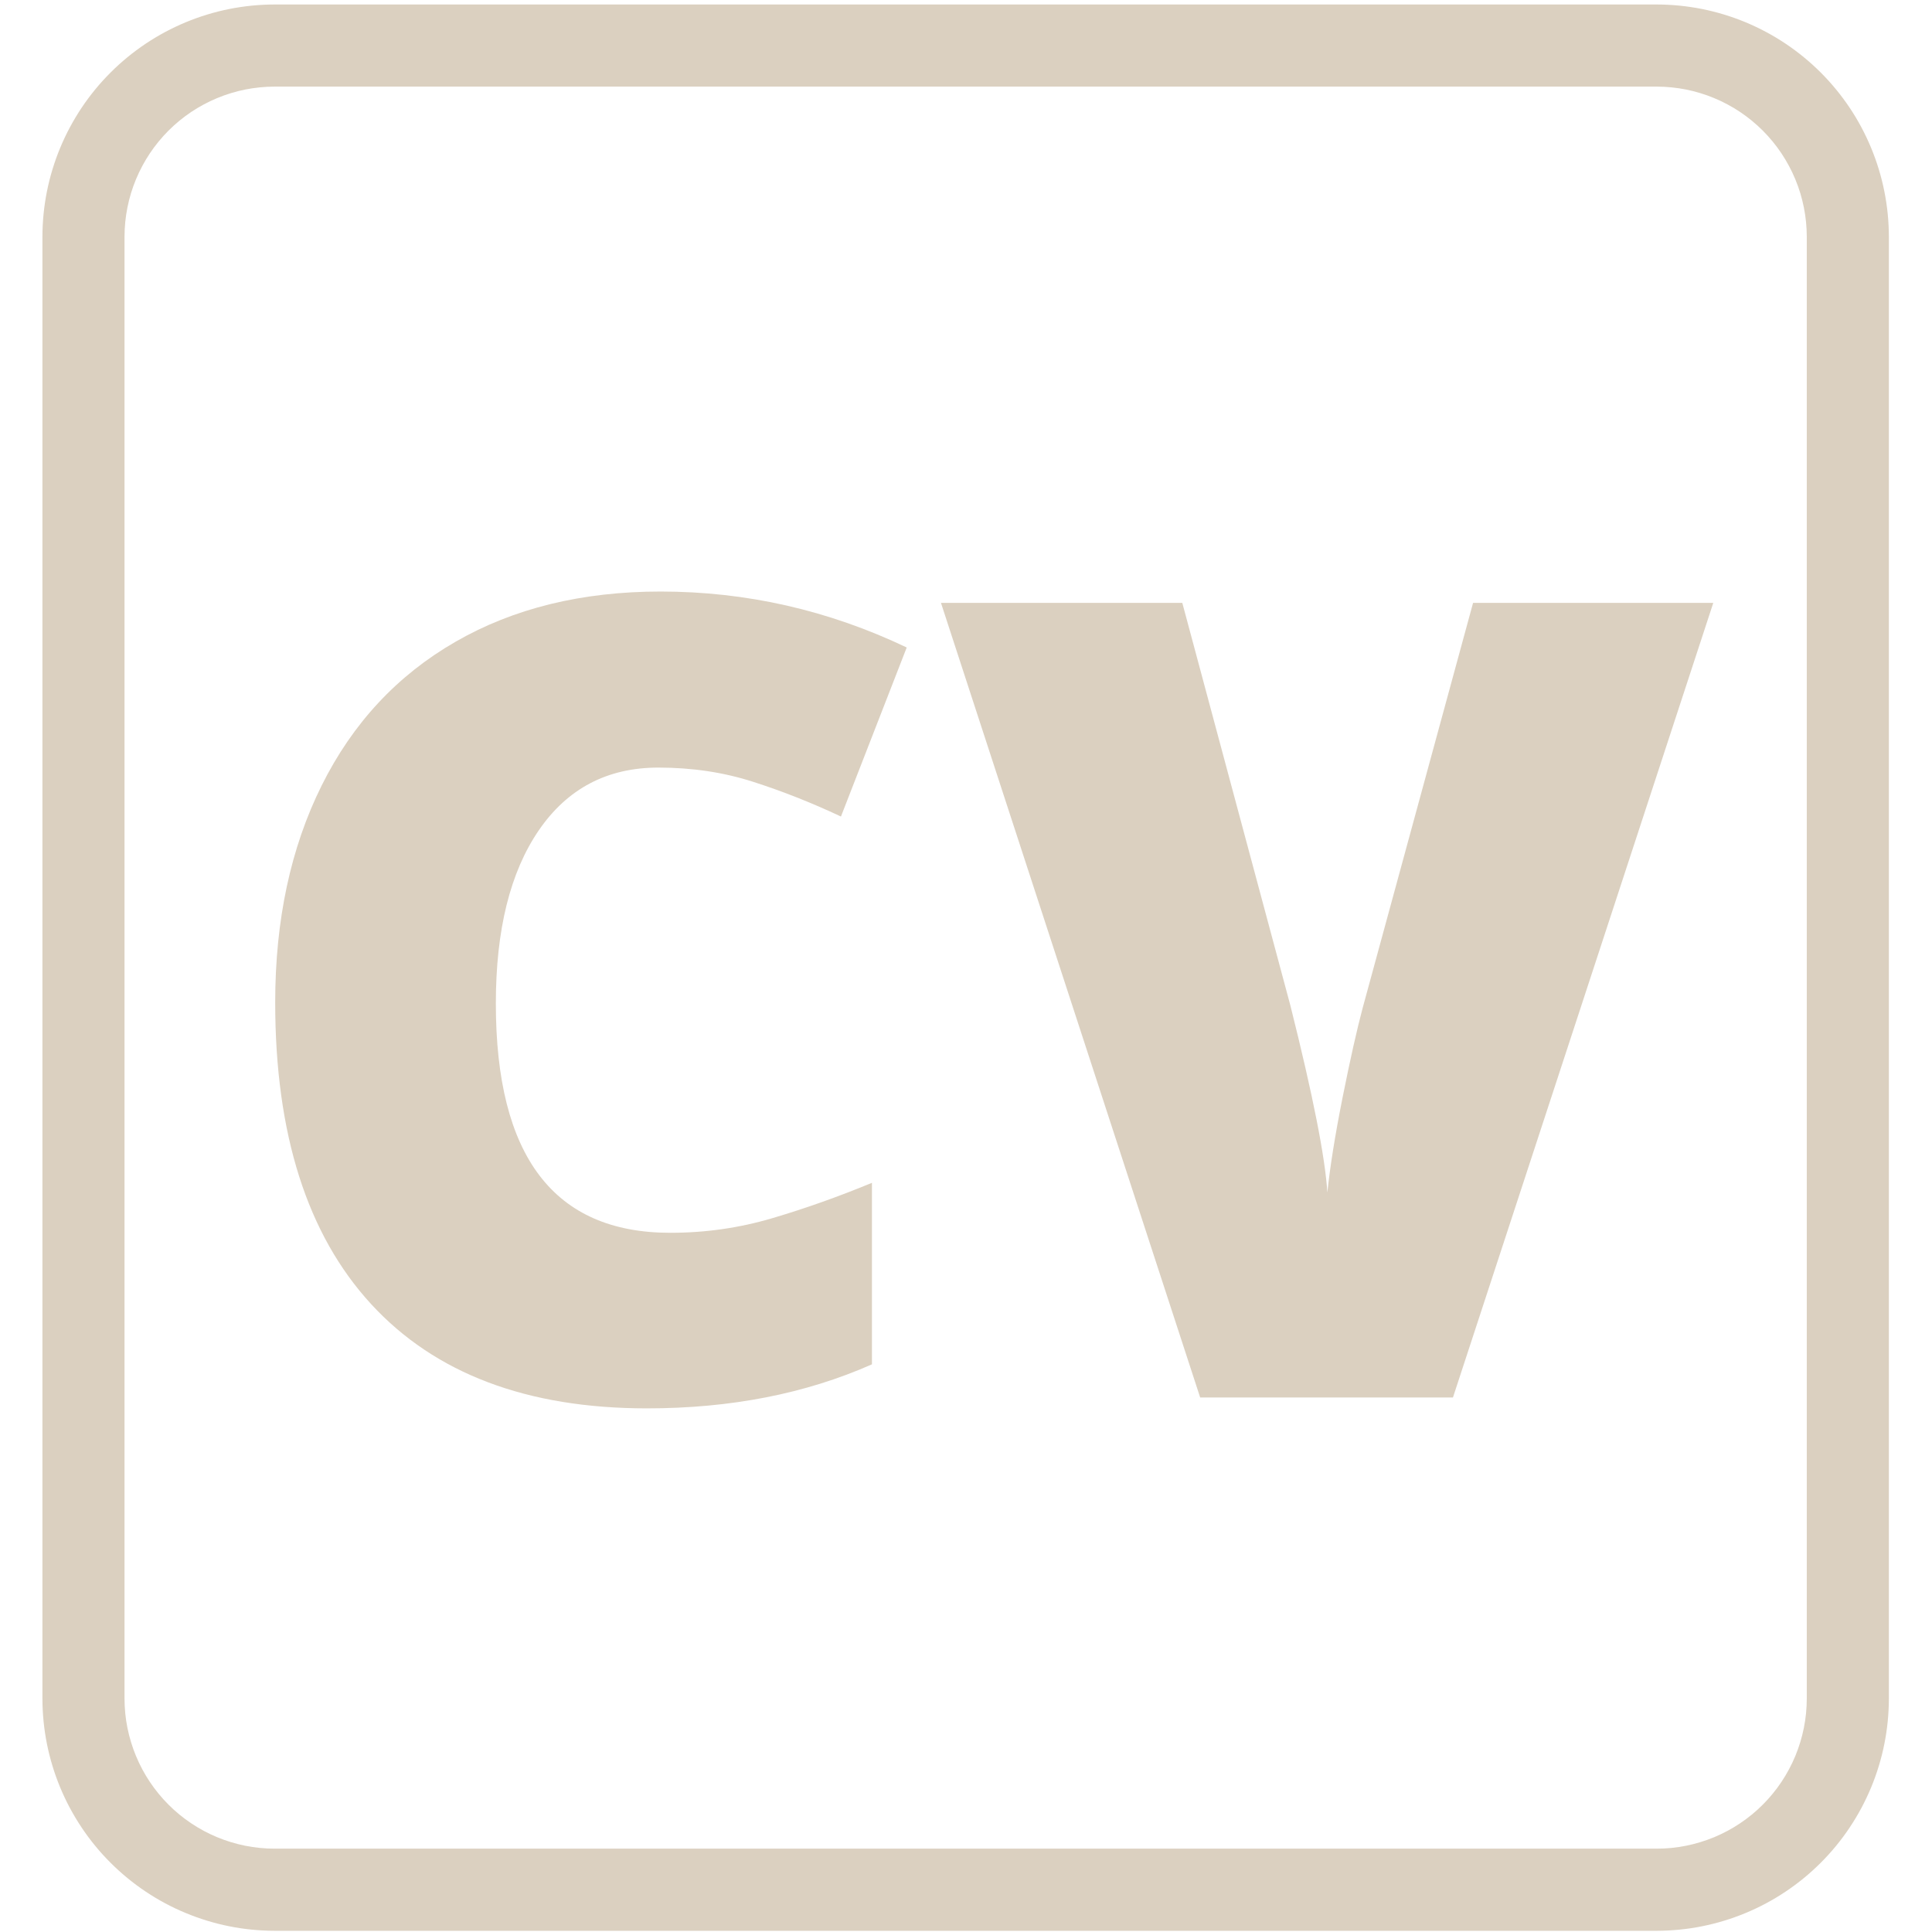 <svg xmlns="http://www.w3.org/2000/svg" xmlns:xlink="http://www.w3.org/1999/xlink" width="500" zoomAndPan="magnify" viewBox="0 0 375 375" height="500" preserveAspectRatio="xMidYMid meet" version="1.0"><defs><g/><clipPath id="id1"><path d="M 8.184 0 L 366.684 0 L 366.684 375 L 8.184 375 Z M 8.184 0 " clip-rule="nonzero"/></clipPath></defs><g clip-path="url(#id1)"><path fill="rgb(85.88%, 81.569%, 75.29%)" d="M 321.574 0.871 L 53.289 0.871 C 51.816 0.875 50.344 0.949 48.875 1.094 C 47.406 1.242 45.949 1.457 44.504 1.746 C 43.059 2.035 41.629 2.395 40.219 2.824 C 38.805 3.254 37.418 3.754 36.059 4.316 C 34.695 4.883 33.363 5.516 32.062 6.211 C 30.762 6.906 29.5 7.664 28.273 8.484 C 27.047 9.305 25.863 10.184 24.723 11.121 C 23.582 12.055 22.492 13.047 21.449 14.09 C 20.406 15.133 19.414 16.223 18.48 17.363 C 17.543 18.504 16.664 19.688 15.844 20.914 C 15.027 22.141 14.27 23.406 13.57 24.707 C 12.875 26.008 12.246 27.34 11.68 28.703 C 11.113 30.066 10.617 31.453 10.188 32.867 C 9.758 34.277 9.398 35.707 9.109 37.152 C 8.82 38.602 8.605 40.059 8.457 41.527 C 8.312 42.996 8.238 44.469 8.234 45.941 L 8.234 329.703 C 8.238 331.176 8.312 332.648 8.457 334.117 C 8.605 335.586 8.82 337.043 9.109 338.488 C 9.398 339.938 9.758 341.367 10.188 342.777 C 10.617 344.188 11.113 345.578 11.68 346.941 C 12.246 348.301 12.875 349.633 13.57 350.934 C 14.27 352.234 15.027 353.5 15.848 354.727 C 16.664 355.953 17.543 357.137 18.48 358.277 C 19.414 359.418 20.406 360.508 21.449 361.551 C 22.492 362.594 23.582 363.586 24.723 364.52 C 25.863 365.457 27.047 366.336 28.273 367.156 C 29.5 367.977 30.762 368.734 32.062 369.43 C 33.363 370.125 34.695 370.758 36.059 371.32 C 37.422 371.887 38.809 372.383 40.219 372.812 C 41.629 373.242 43.059 373.602 44.504 373.891 C 45.949 374.18 47.406 374.398 48.875 374.543 C 50.344 374.688 51.816 374.762 53.289 374.766 L 321.574 374.766 C 323.047 374.762 324.52 374.688 325.988 374.543 C 327.457 374.398 328.914 374.18 330.359 373.891 C 331.805 373.602 333.234 373.242 334.645 372.812 C 336.059 372.383 337.445 371.887 338.805 371.32 C 340.168 370.758 341.5 370.125 342.801 369.43 C 344.102 368.734 345.363 367.977 346.59 367.156 C 347.816 366.336 349 365.457 350.141 364.52 C 351.281 363.586 352.371 362.594 353.414 361.551 C 354.457 360.508 355.449 359.418 356.383 358.277 C 357.32 357.137 358.199 355.953 359.016 354.727 C 359.836 353.5 360.594 352.234 361.293 350.934 C 361.988 349.633 362.617 348.301 363.184 346.941 C 363.75 345.578 364.246 344.188 364.676 342.777 C 365.105 341.367 365.465 339.938 365.754 338.488 C 366.043 337.043 366.258 335.586 366.406 334.117 C 366.551 332.648 366.625 331.176 366.629 329.703 L 366.629 45.941 C 366.625 44.469 366.551 42.996 366.406 41.527 C 366.258 40.059 366.043 38.602 365.754 37.152 C 365.465 35.707 365.105 34.277 364.676 32.867 C 364.246 31.453 363.75 30.066 363.184 28.703 C 362.617 27.34 361.988 26.008 361.293 24.707 C 360.598 23.406 359.84 22.141 359.02 20.914 C 358.199 19.688 357.32 18.504 356.383 17.363 C 355.449 16.223 354.461 15.133 353.418 14.09 C 352.371 13.047 351.281 12.055 350.141 11.121 C 349 10.184 347.816 9.305 346.59 8.484 C 345.367 7.664 344.102 6.906 342.801 6.211 C 341.5 5.516 340.168 4.883 338.809 4.316 C 337.445 3.754 336.059 3.254 334.645 2.824 C 333.234 2.395 331.805 2.035 330.359 1.746 C 328.914 1.457 327.457 1.242 325.988 1.094 C 324.52 0.949 323.047 0.875 321.574 0.871 Z M 350.695 329.703 C 350.691 330.656 350.645 331.605 350.551 332.555 C 350.457 333.504 350.316 334.445 350.129 335.383 C 349.941 336.316 349.707 337.242 349.43 338.152 C 349.152 339.066 348.832 339.961 348.469 340.844 C 348.102 341.723 347.695 342.582 347.242 343.426 C 346.793 344.266 346.305 345.082 345.773 345.875 C 345.246 346.668 344.676 347.434 344.07 348.168 C 343.469 348.906 342.828 349.613 342.152 350.285 C 341.48 350.961 340.773 351.602 340.035 352.207 C 339.301 352.809 338.535 353.379 337.742 353.906 C 336.949 354.438 336.133 354.926 335.293 355.379 C 334.453 355.828 333.59 356.234 332.711 356.602 C 331.832 356.965 330.934 357.285 330.023 357.562 C 329.109 357.84 328.188 358.074 327.25 358.262 C 326.316 358.445 325.375 358.586 324.426 358.684 C 323.477 358.777 322.527 358.824 321.574 358.824 L 53.289 358.824 C 52.336 358.824 51.387 358.777 50.438 358.68 C 49.488 358.586 48.547 358.445 47.613 358.262 C 46.676 358.074 45.754 357.84 44.84 357.562 C 43.93 357.285 43.031 356.965 42.152 356.602 C 41.273 356.234 40.41 355.828 39.57 355.379 C 38.73 354.926 37.914 354.438 37.121 353.906 C 36.328 353.379 35.562 352.809 34.828 352.207 C 34.09 351.602 33.383 350.961 32.711 350.285 C 32.035 349.613 31.398 348.906 30.793 348.168 C 30.188 347.434 29.621 346.668 29.09 345.875 C 28.559 345.082 28.07 344.266 27.621 343.426 C 27.168 342.582 26.762 341.723 26.398 340.844 C 26.031 339.961 25.711 339.066 25.434 338.152 C 25.156 337.242 24.922 336.316 24.734 335.383 C 24.547 334.445 24.406 333.504 24.312 332.555 C 24.219 331.605 24.172 330.656 24.168 329.703 L 24.168 45.941 C 24.172 44.988 24.219 44.039 24.312 43.09 C 24.406 42.141 24.547 41.195 24.734 40.262 C 24.922 39.328 25.152 38.402 25.43 37.488 C 25.707 36.578 26.031 35.68 26.395 34.801 C 26.762 33.918 27.168 33.059 27.617 32.219 C 28.066 31.375 28.559 30.559 29.086 29.766 C 29.617 28.973 30.184 28.207 30.789 27.473 C 31.395 26.734 32.035 26.027 32.707 25.352 C 33.383 24.68 34.086 24.039 34.824 23.434 C 35.562 22.828 36.328 22.262 37.117 21.73 C 37.91 21.199 38.727 20.711 39.57 20.262 C 40.41 19.812 41.27 19.402 42.152 19.039 C 43.031 18.672 43.93 18.352 44.84 18.074 C 45.754 17.797 46.676 17.562 47.609 17.375 C 48.547 17.191 49.488 17.051 50.438 16.957 C 51.387 16.859 52.336 16.812 53.289 16.812 L 321.574 16.812 C 322.527 16.812 323.477 16.859 324.426 16.957 C 325.375 17.051 326.316 17.191 327.254 17.375 C 328.188 17.562 329.109 17.797 330.023 18.074 C 330.938 18.352 331.832 18.672 332.711 19.039 C 333.594 19.402 334.453 19.812 335.293 20.262 C 336.137 20.711 336.953 21.199 337.746 21.73 C 338.539 22.262 339.301 22.828 340.039 23.434 C 340.777 24.039 341.48 24.68 342.156 25.352 C 342.828 26.027 343.469 26.734 344.074 27.473 C 344.68 28.207 345.246 28.973 345.777 29.766 C 346.305 30.559 346.797 31.375 347.246 32.219 C 347.695 33.059 348.105 33.918 348.469 34.801 C 348.836 35.68 349.156 36.578 349.434 37.488 C 349.711 38.402 349.941 39.328 350.129 40.262 C 350.316 41.195 350.457 42.141 350.551 43.09 C 350.645 44.039 350.691 44.988 350.695 45.941 Z M 350.695 329.703 " fill-opacity="1" fill-rule="nonzero"/></g><g fill="rgb(85.88%, 81.569%, 75.29%)" fill-opacity="1"><g transform="translate(42.447, 271.254)"><g><path d="M 85.344 -122.266 C 75.426 -122.266 67.688 -118.203 62.125 -110.078 C 56.57 -101.953 53.797 -90.754 53.797 -76.484 C 53.797 -46.805 65.082 -31.969 87.656 -31.969 C 94.477 -31.969 101.086 -32.914 107.484 -34.812 C 113.891 -36.707 120.328 -38.992 126.797 -41.672 L 126.797 -6.438 C 113.93 -0.738 99.375 2.109 83.125 2.109 C 59.844 2.109 41.992 -4.641 29.578 -18.141 C 17.172 -31.648 10.969 -51.164 10.969 -76.688 C 10.969 -92.656 13.973 -106.688 19.984 -118.781 C 26.004 -130.875 34.656 -140.172 45.938 -146.672 C 57.227 -153.18 70.504 -156.438 85.766 -156.438 C 102.43 -156.438 118.359 -152.816 133.547 -145.578 L 120.781 -112.766 C 115.094 -115.441 109.398 -117.691 103.703 -119.516 C 98.004 -121.348 91.883 -122.266 85.344 -122.266 Z M 85.344 -122.266 "/></g></g></g><g fill="rgb(85.88%, 81.569%, 75.29%)" fill-opacity="1"><g transform="translate(182.641, 271.254)"><g><path d="M 103.281 -154.234 L 149.906 -154.234 L 99.375 0 L 50.312 0 L 0 -154.234 L 46.844 -154.234 L 67.828 -76.062 C 72.191 -58.688 74.582 -46.586 75 -39.766 C 75.5 -44.691 76.484 -50.848 77.953 -58.234 C 79.43 -65.617 80.734 -71.422 81.859 -75.641 Z M 103.281 -154.234 "/></g></g></g></svg>